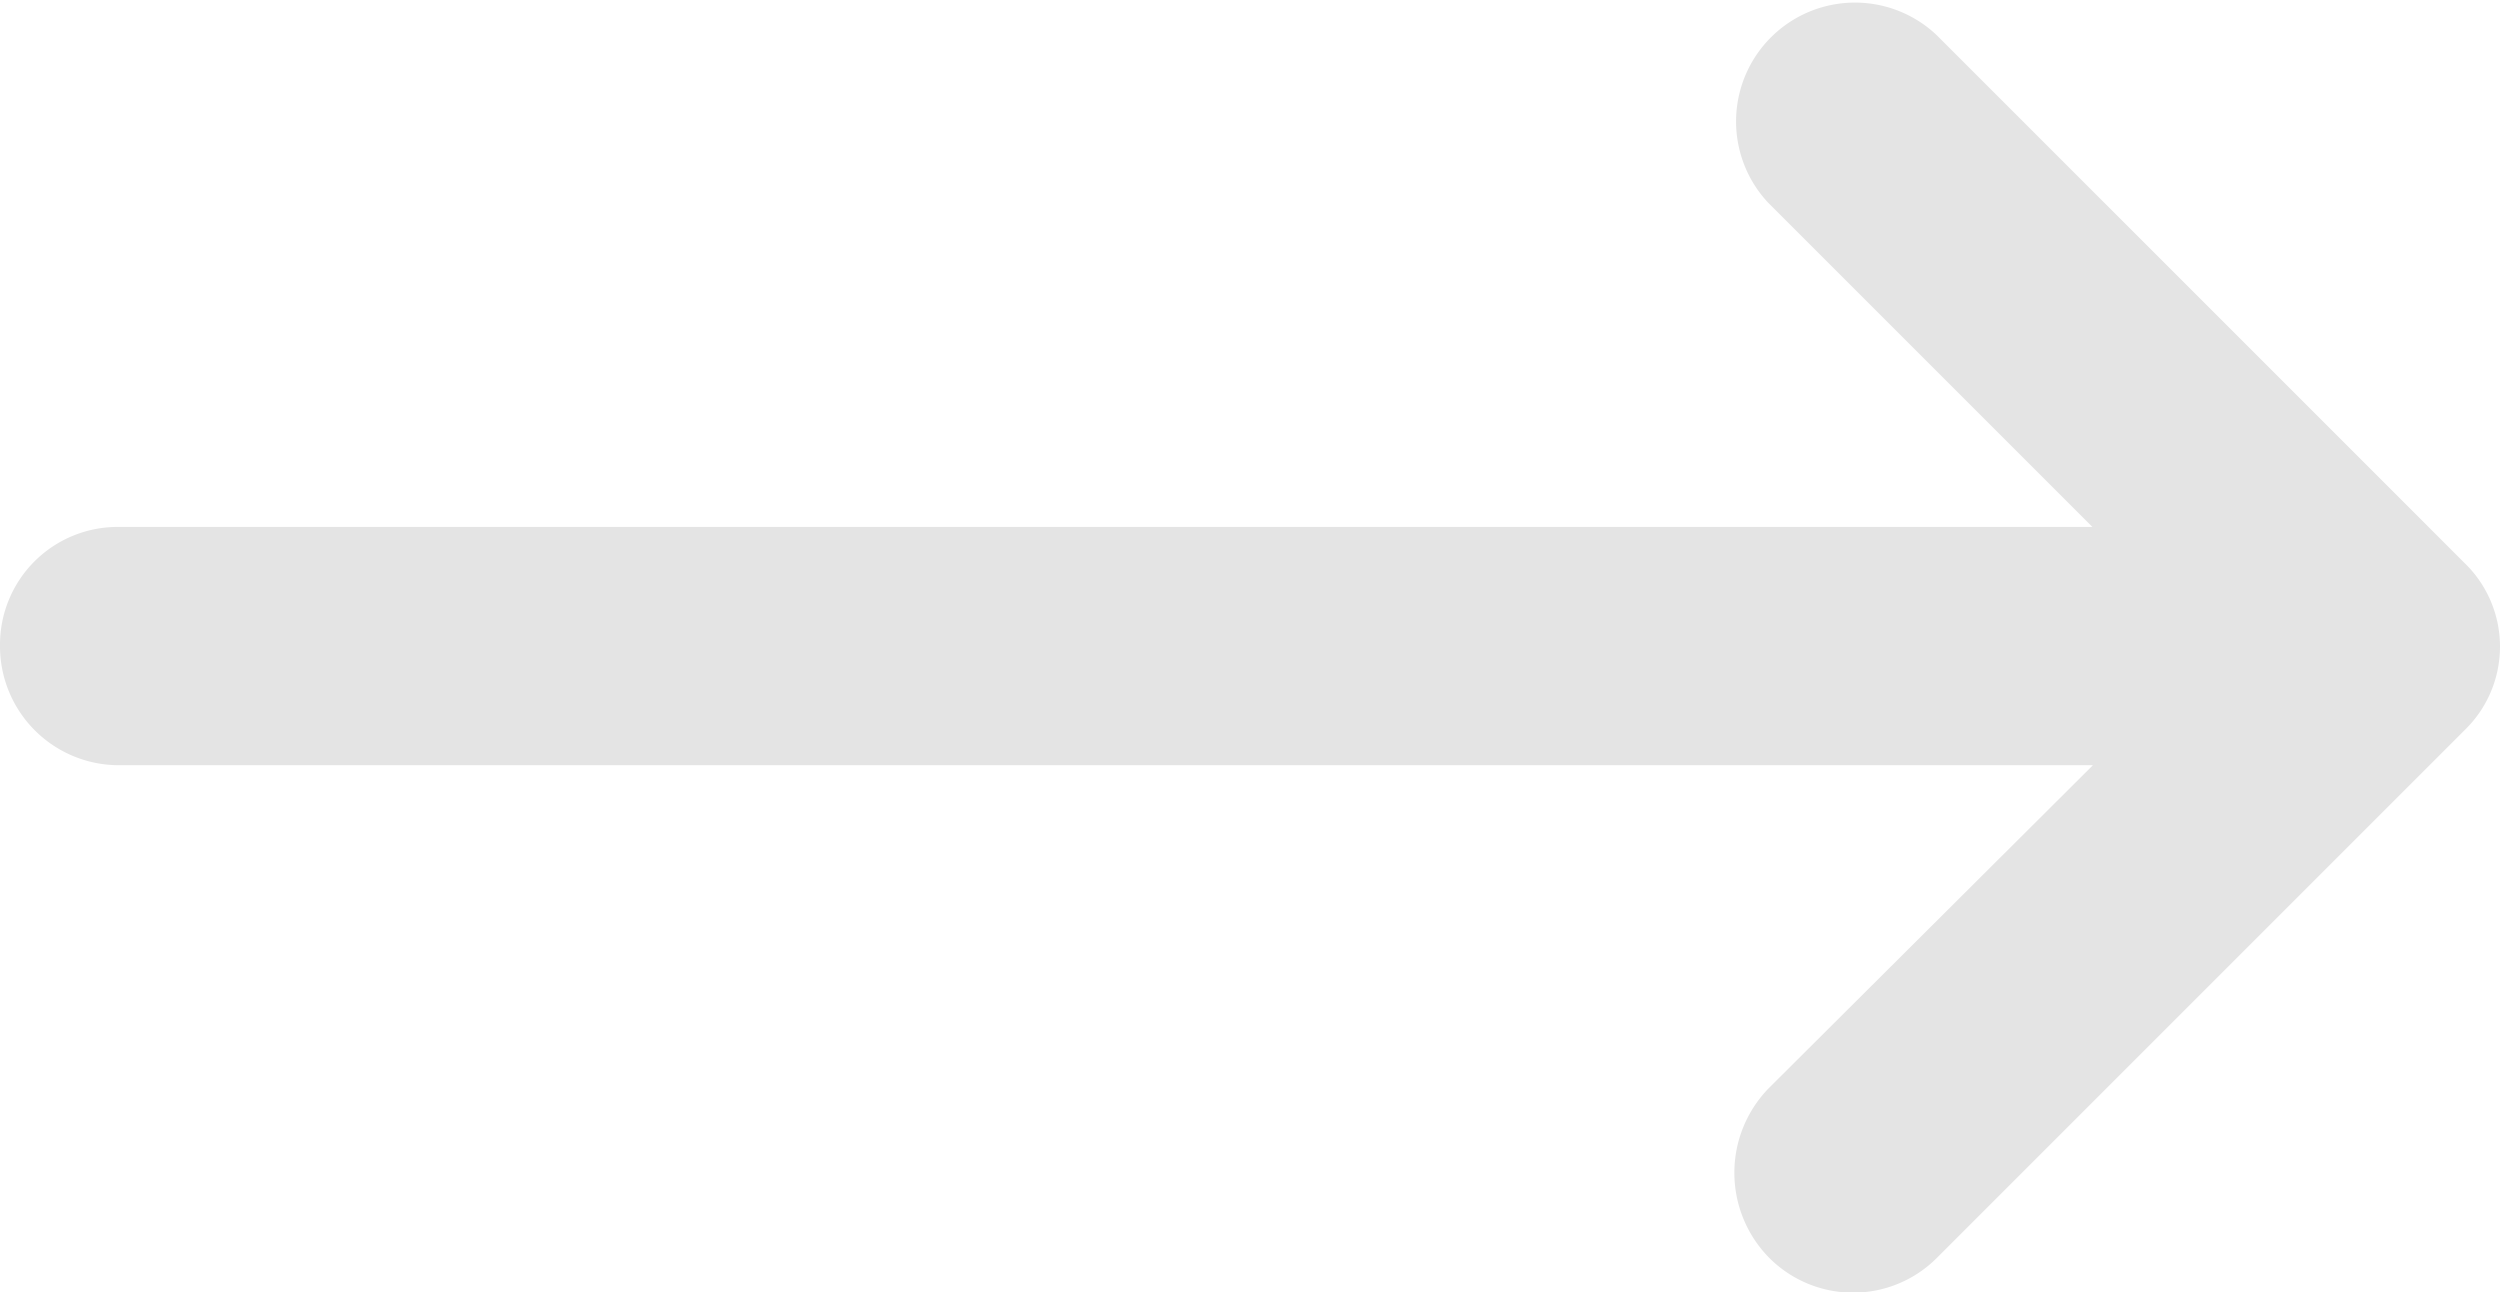 <svg xmlns="http://www.w3.org/2000/svg" viewBox="0 0 23.49 12.142">
  <defs>
    <style>
      .cls-1 {
        fill: #e4e4e4;
      }
    </style>
  </defs>
  <path id="right-arrow_1_" data-name="right-arrow (1)" class="cls-1" d="M26.2,10.007a1.117,1.117,0,0,0-1.587,1.571l3.047,3.047H9.111A1.106,1.106,0,0,0,8,15.737a1.118,1.118,0,0,0,1.111,1.127H27.665L24.618,19.9a1.139,1.139,0,0,0,0,1.587,1.112,1.112,0,0,0,1.587,0l4.952-4.952a1.093,1.093,0,0,0,0-1.571Z" transform="translate(-8 -9.674)"/>
</svg>
